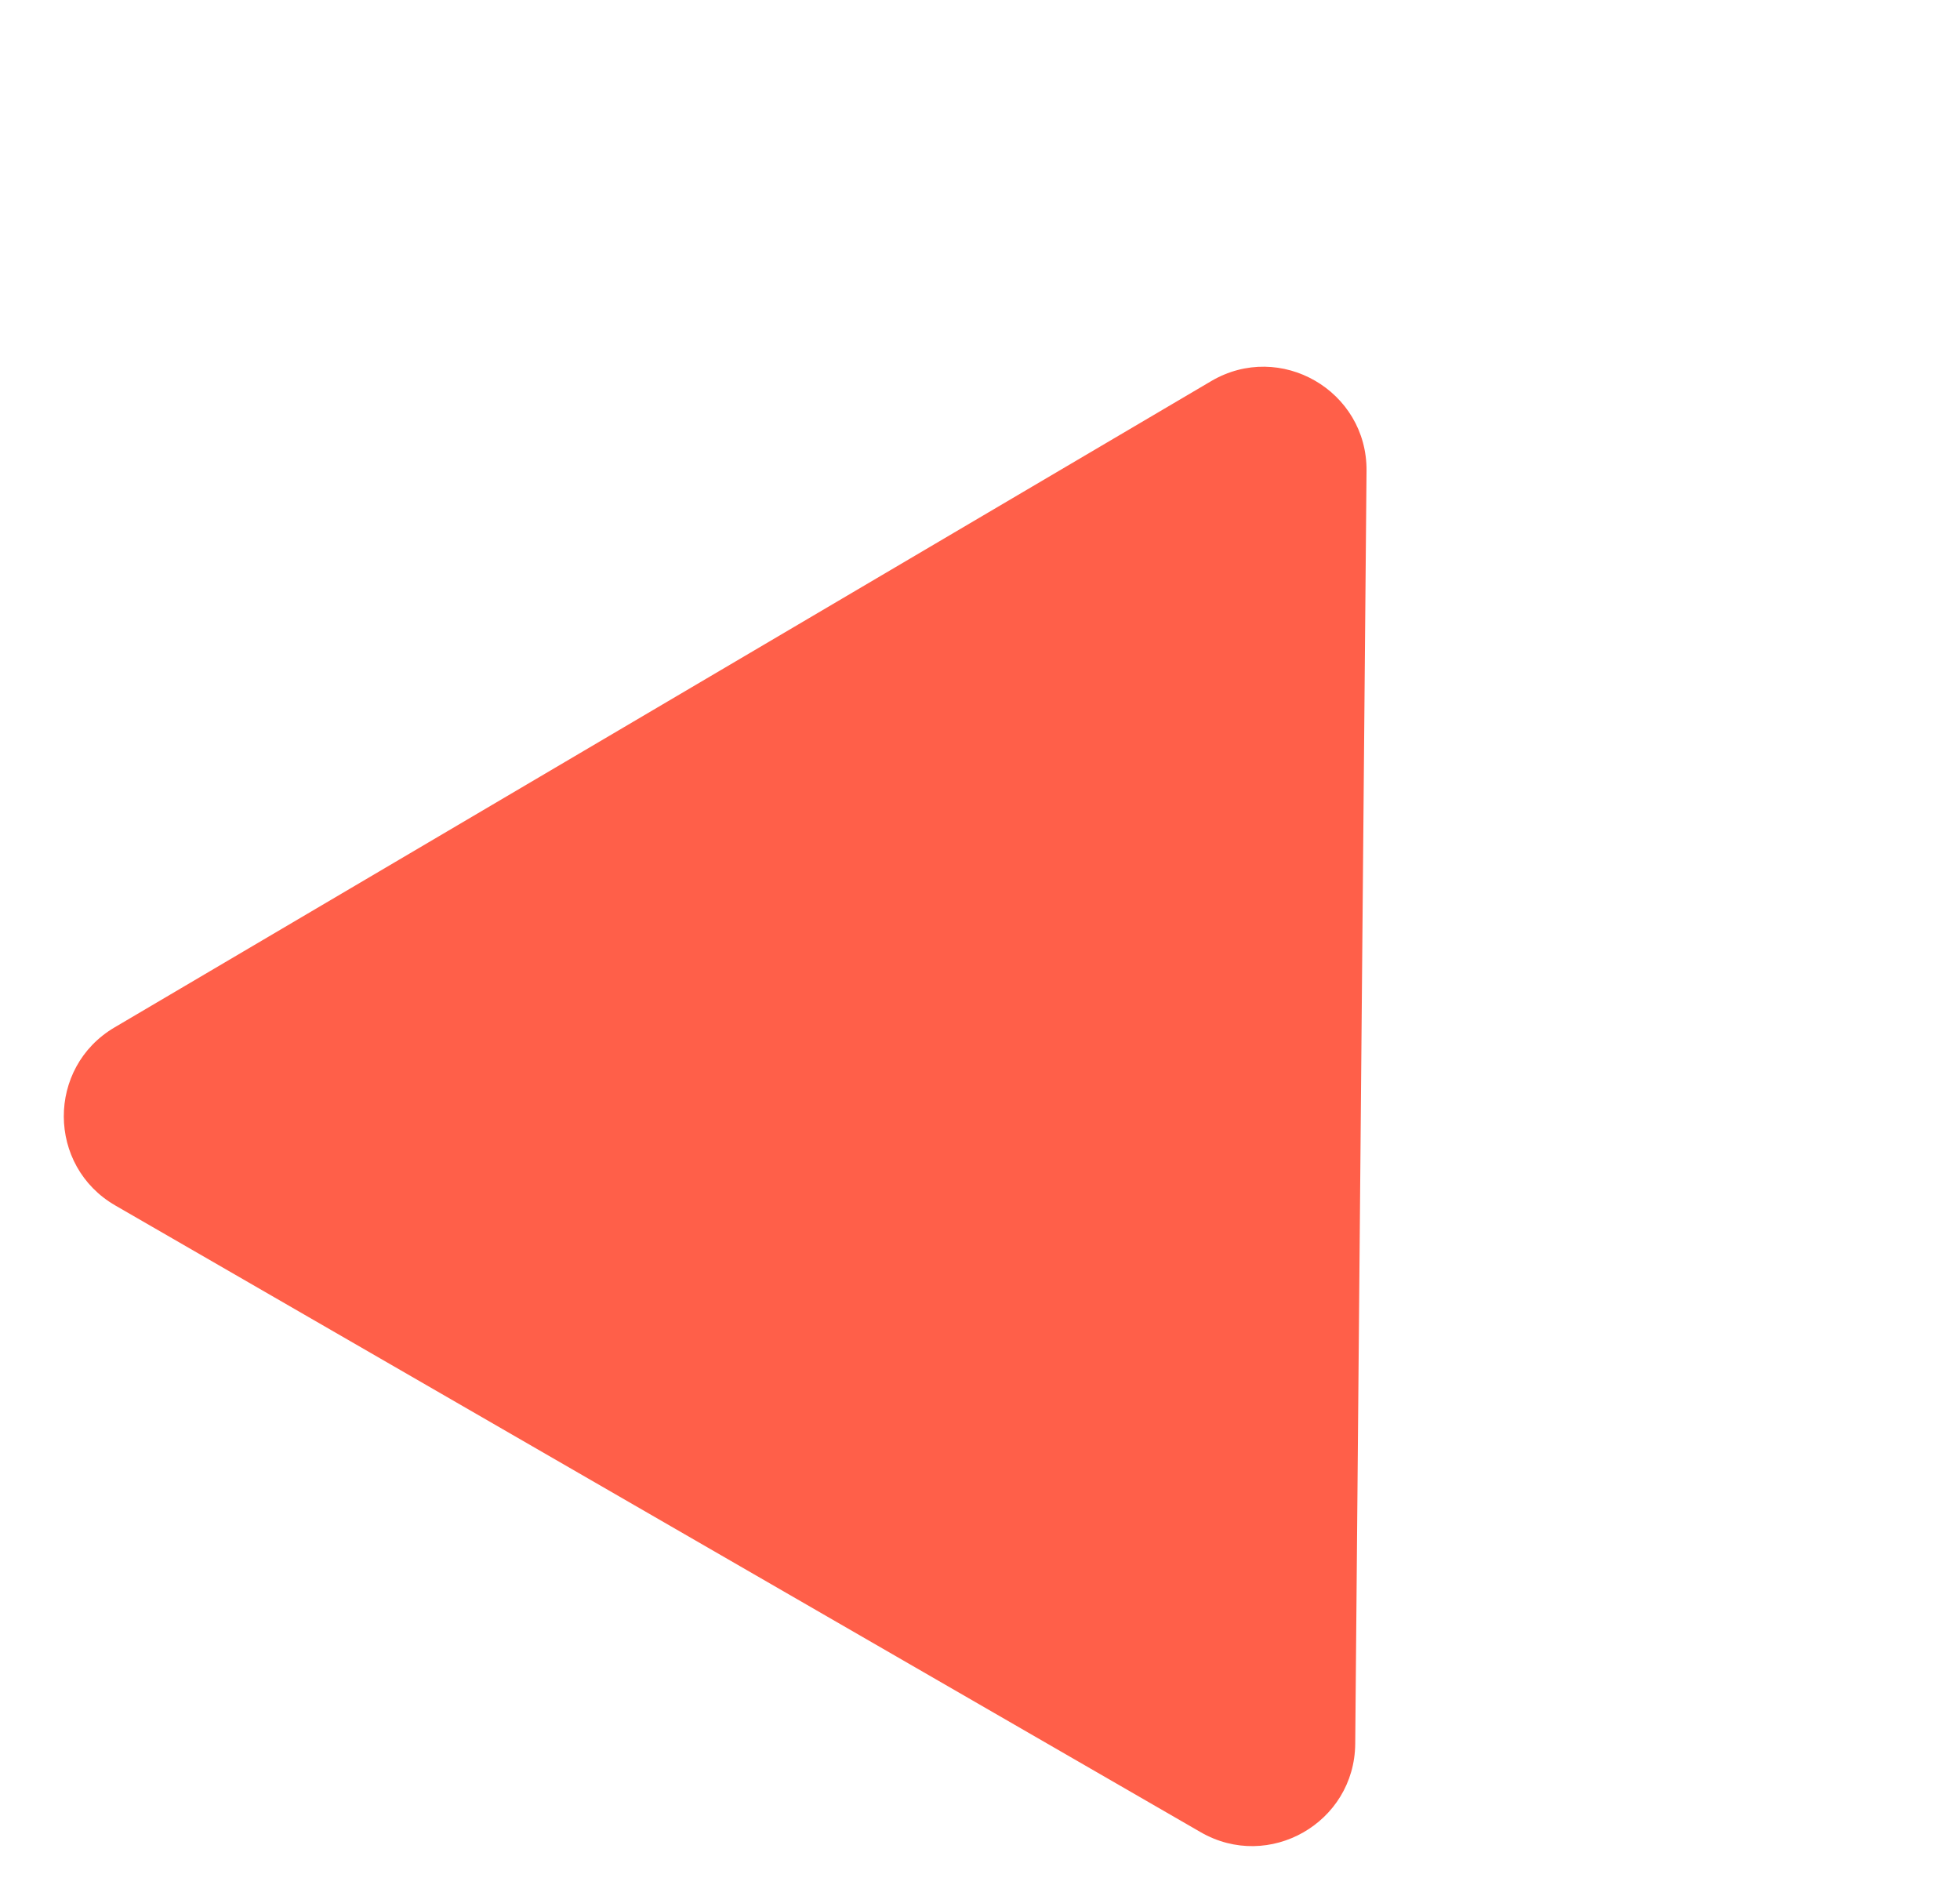 <svg width="52" height="50" viewBox="0 0 52 50" fill="none" xmlns="http://www.w3.org/2000/svg">
<path d="M35.955 46.258L36.255 12.491C36.274 10.364 33.965 9.031 32.133 10.11L3.039 27.254C1.235 28.317 1.246 30.931 3.06 31.978L31.854 48.602C33.667 49.649 35.937 48.352 35.955 46.258Z" fill="#FF5F49"/>
</svg>
